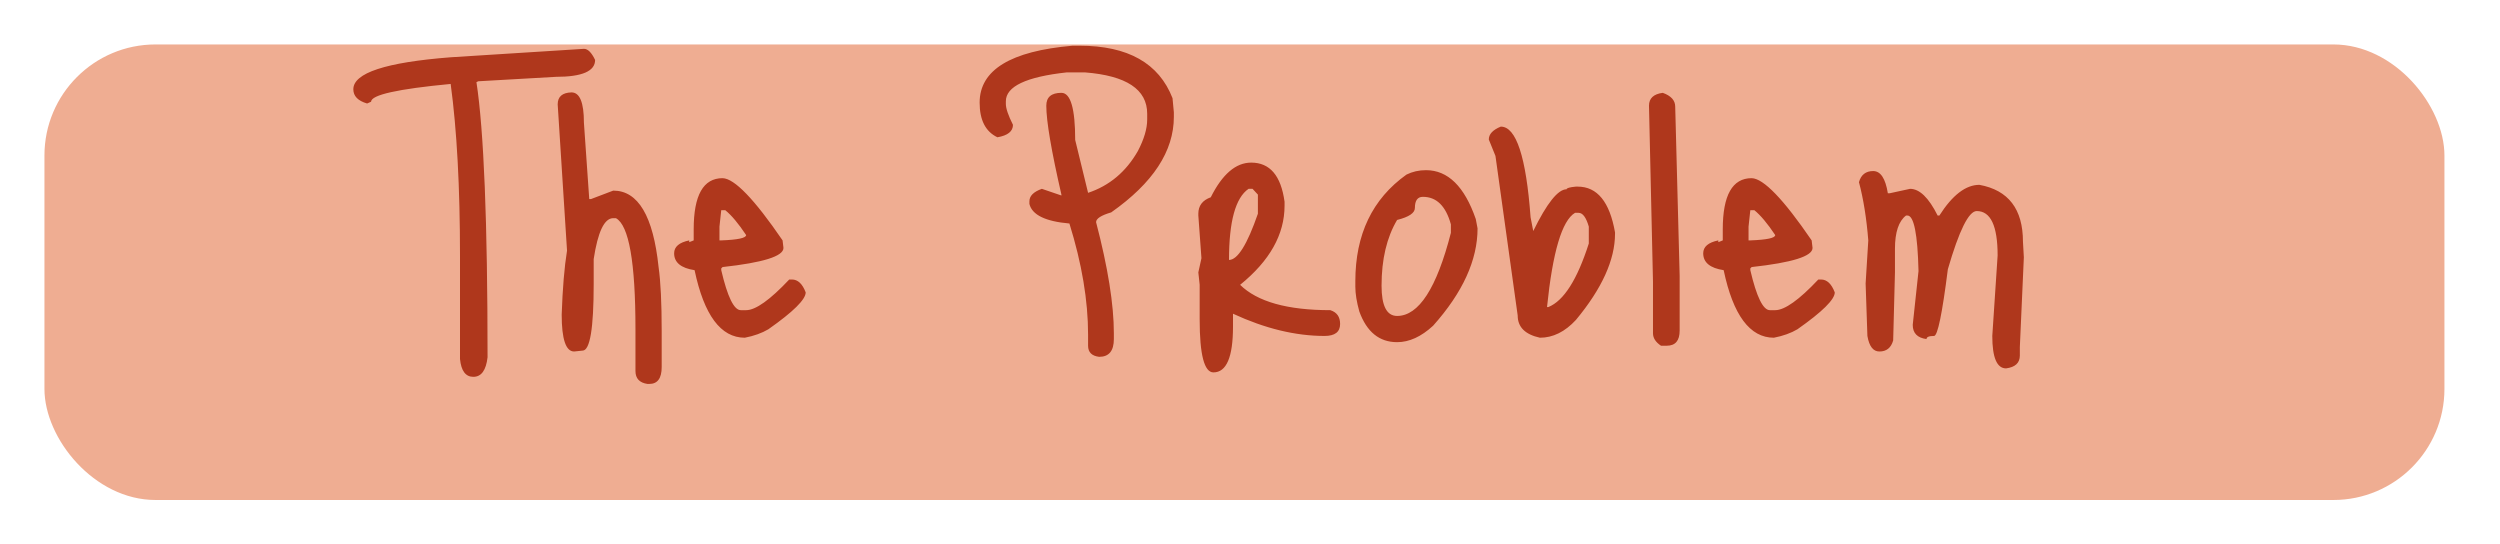 <svg width="225" height="49" viewBox="0 0 225 49" fill="none" xmlns="http://www.w3.org/2000/svg">
<g id="UI/UX label">
<g id="Rectangle 27" filter="url(#filter0_d_306_60)">
<rect x="4" width="216" height="41" rx="10" fill="#EFAD92"/>
</g>
<path id="The Problem" d="M40.56 5.155L52.56 4.395C52.907 4.395 53.24 4.728 53.56 5.395C53.56 6.408 52.387 6.915 50.04 6.915L43.04 7.315L42.88 7.395C43.547 11.741 43.88 19.995 43.88 32.155C43.747 33.328 43.32 33.915 42.6 33.915C41.907 33.915 41.507 33.381 41.4 32.315V23.035C41.4 16.848 41.12 11.688 40.56 7.555C35.787 8.008 33.4 8.541 33.4 9.155L33.04 9.315C32.213 9.075 31.8 8.648 31.8 8.035C31.8 6.568 34.72 5.608 40.56 5.155ZM51.432 8.315C52.179 8.315 52.552 9.221 52.552 11.035L53.032 17.915H53.192L55.192 17.155C57.432 17.155 58.792 19.448 59.272 24.035C59.459 25.341 59.552 27.261 59.552 29.795V33.035C59.552 34.048 59.179 34.555 58.432 34.555H58.272C57.552 34.448 57.192 34.061 57.192 33.395V29.635C57.192 23.608 56.605 20.275 55.432 19.635H55.192C54.392 19.635 53.806 20.861 53.432 23.315V25.555C53.432 29.555 53.099 31.555 52.432 31.555L51.672 31.635C50.925 31.635 50.552 30.528 50.552 28.315C50.632 25.968 50.792 24.048 51.032 22.555L50.192 9.395C50.192 8.701 50.605 8.341 51.432 8.315ZM65.032 16.035C66.099 16.061 67.898 17.928 70.432 21.635L70.512 22.315C70.512 23.061 68.685 23.635 65.032 24.035L64.912 24.155V24.315C65.472 26.715 66.058 27.915 66.672 27.915H67.152C68.005 27.915 69.299 26.995 71.032 25.155H71.272C71.805 25.155 72.219 25.541 72.512 26.315C72.512 26.955 71.392 28.061 69.152 29.635C68.565 29.981 67.859 30.235 67.032 30.395C64.872 30.395 63.365 28.368 62.512 24.315C61.285 24.128 60.672 23.621 60.672 22.795C60.672 22.208 61.125 21.821 62.032 21.635V21.795L62.432 21.635V20.635C62.432 17.568 63.298 16.035 65.032 16.035ZM65.272 18.915H64.912L64.752 20.395V21.635H64.912C66.405 21.581 67.152 21.421 67.152 21.155C66.459 20.115 65.832 19.368 65.272 18.915ZM96.527 4.115H97.167C101.514 4.115 104.301 5.688 105.527 8.835L105.647 10.115V10.515C105.647 13.608 103.767 16.475 100.007 19.115C99.1 19.381 98.647 19.675 98.647 19.995C99.714 24.075 100.247 27.408 100.247 29.995V30.515C100.247 31.581 99.807 32.115 98.927 32.115C98.26 32.035 97.927 31.701 97.927 31.115V30.115C97.927 27.048 97.367 23.715 96.247 20.115C94.087 19.928 92.887 19.341 92.647 18.355V18.115C92.647 17.635 93.02 17.261 93.767 16.995L95.527 17.595V17.515C94.621 13.568 94.167 10.901 94.167 9.515C94.167 8.741 94.621 8.355 95.527 8.355C96.354 8.355 96.767 9.768 96.767 12.595L97.927 17.355C99.847 16.715 101.341 15.461 102.407 13.595C102.967 12.528 103.247 11.581 103.247 10.755V10.235C103.247 8.048 101.381 6.808 97.647 6.515H96.007C92.354 6.915 90.527 7.781 90.527 9.115V9.355C90.527 9.755 90.74 10.381 91.167 11.235C91.167 11.821 90.701 12.195 89.767 12.355C88.701 11.848 88.167 10.808 88.167 9.235C88.167 6.301 90.954 4.595 96.527 4.115ZM112.61 14.635C114.29 14.635 115.29 15.808 115.61 18.155V18.515C115.61 21.101 114.277 23.475 111.61 25.635C113.157 27.155 115.864 27.915 119.73 27.915C120.317 28.101 120.61 28.515 120.61 29.155C120.61 29.875 120.144 30.235 119.21 30.235C116.597 30.235 113.85 29.568 110.97 28.235V29.395C110.97 32.141 110.384 33.515 109.21 33.515C108.384 33.515 107.97 31.928 107.97 28.755V25.635L107.85 24.515L108.13 23.235L107.85 19.395V19.235C107.85 18.515 108.224 18.021 108.97 17.755C110.01 15.675 111.224 14.635 112.61 14.635ZM110.61 23.395C111.384 23.395 112.25 22.008 113.21 19.235V17.515L112.73 16.995H112.37C111.197 17.795 110.61 19.928 110.61 23.395ZM128.34 15.315C130.313 15.315 131.806 16.781 132.82 19.715L132.98 20.555C132.98 23.408 131.646 26.328 128.98 29.315C127.913 30.301 126.833 30.795 125.74 30.795C124.14 30.795 123.006 29.875 122.34 28.035C122.1 27.181 121.98 26.435 121.98 25.795V25.315C121.98 21.101 123.513 17.901 126.58 15.715C127.113 15.448 127.7 15.315 128.34 15.315ZM124.34 25.715C124.34 27.528 124.806 28.435 125.74 28.435C127.686 28.435 129.3 25.941 130.58 20.955V20.195C130.126 18.541 129.286 17.715 128.06 17.715C127.58 17.715 127.34 18.048 127.34 18.715C127.34 19.168 126.806 19.528 125.74 19.795C124.806 21.368 124.34 23.341 124.34 25.715ZM135.072 11.395C136.459 11.395 137.352 14.115 137.752 19.555L137.992 20.795C139.219 18.288 140.219 17.035 140.992 17.035C140.992 16.928 141.272 16.848 141.832 16.795H141.992C143.752 16.795 144.872 18.168 145.352 20.915V21.035C145.352 23.381 144.179 25.968 141.832 28.795C140.846 29.861 139.766 30.395 138.592 30.395C137.259 30.101 136.592 29.435 136.592 28.395L134.592 14.035L133.992 12.555C133.992 12.075 134.352 11.688 135.072 11.395ZM139.232 27.635H139.352C140.739 27.075 141.952 25.168 142.992 21.915V20.395C142.752 19.568 142.446 19.155 142.072 19.155H141.752C140.579 19.848 139.739 22.675 139.232 27.635ZM149.649 8.355C150.396 8.621 150.769 9.035 150.769 9.595L151.169 24.835V29.755C151.169 30.661 150.783 31.115 150.009 31.115H149.489C149.009 30.795 148.769 30.421 148.769 29.995V25.355L148.409 9.515C148.409 8.848 148.823 8.461 149.649 8.355ZM157.649 16.035C158.716 16.061 160.516 17.928 163.049 21.635L163.129 22.315C163.129 23.061 161.302 23.635 157.649 24.035L157.529 24.155V24.315C158.089 26.715 158.676 27.915 159.289 27.915H159.769C160.622 27.915 161.916 26.995 163.649 25.155H163.889C164.422 25.155 164.836 25.541 165.129 26.315C165.129 26.955 164.009 28.061 161.769 29.635C161.182 29.981 160.476 30.235 159.649 30.395C157.489 30.395 155.982 28.368 155.129 24.315C153.902 24.128 153.289 23.621 153.289 22.795C153.289 22.208 153.742 21.821 154.649 21.635V21.795L155.049 21.635V20.635C155.049 17.568 155.916 16.035 157.649 16.035ZM157.889 18.915H157.529L157.369 20.395V21.635H157.529C159.022 21.581 159.769 21.421 159.769 21.155C159.076 20.115 158.449 19.368 157.889 18.915ZM167.306 16.395C167.493 15.728 167.92 15.395 168.586 15.395C169.253 15.395 169.693 16.061 169.906 17.395H170.066L171.906 16.995C172.76 16.995 173.586 17.795 174.386 19.395H174.546C175.72 17.555 176.92 16.635 178.146 16.635C180.76 17.115 182.066 18.821 182.066 21.755L182.146 23.155L181.786 31.235V31.995C181.786 32.661 181.373 33.048 180.546 33.155C179.72 33.155 179.306 32.181 179.306 30.235L179.786 22.995C179.786 20.328 179.16 18.995 177.906 18.995C177.186 18.995 176.32 20.741 175.306 24.235C174.8 28.235 174.386 30.235 174.066 30.235C173.613 30.235 173.386 30.328 173.386 30.515C172.56 30.408 172.146 29.981 172.146 29.235L172.666 24.395C172.586 21.061 172.253 19.395 171.666 19.395H171.546C170.88 19.901 170.546 20.901 170.546 22.395V24.515L170.386 30.635C170.2 31.301 169.786 31.635 169.146 31.635C168.586 31.635 168.226 31.168 168.066 30.235L167.906 25.515L168.146 21.635C167.986 19.635 167.706 17.888 167.306 16.395Z" fill="#AF371C"/>
</g>
<defs>
<filter id="filter0_d_306_60" x="0" y="0" width="224" height="49" filterUnits="userSpaceOnUse" color-interpolation-filters="sRGB">
<feFlood flood-opacity="0" result="BackgroundImageFix"/>
<feColorMatrix in="SourceAlpha" type="matrix" values="0 0 0 0 0 0 0 0 0 0 0 0 0 0 0 0 0 0 127 0" result="hardAlpha"/>
<feOffset dy="4"/>
<feGaussianBlur stdDeviation="2"/>
<feComposite in2="hardAlpha" operator="out"/>
<feColorMatrix type="matrix" values="0 0 0 0 0 0 0 0 0 0 0 0 0 0 0 0 0 0 0.1 0"/>
<feBlend mode="normal" in2="BackgroundImageFix" result="effect1_dropShadow_306_60"/>
<feBlend mode="normal" in="SourceGraphic" in2="effect1_dropShadow_306_60" result="shape"/>
</filter>
</defs>
</svg>

